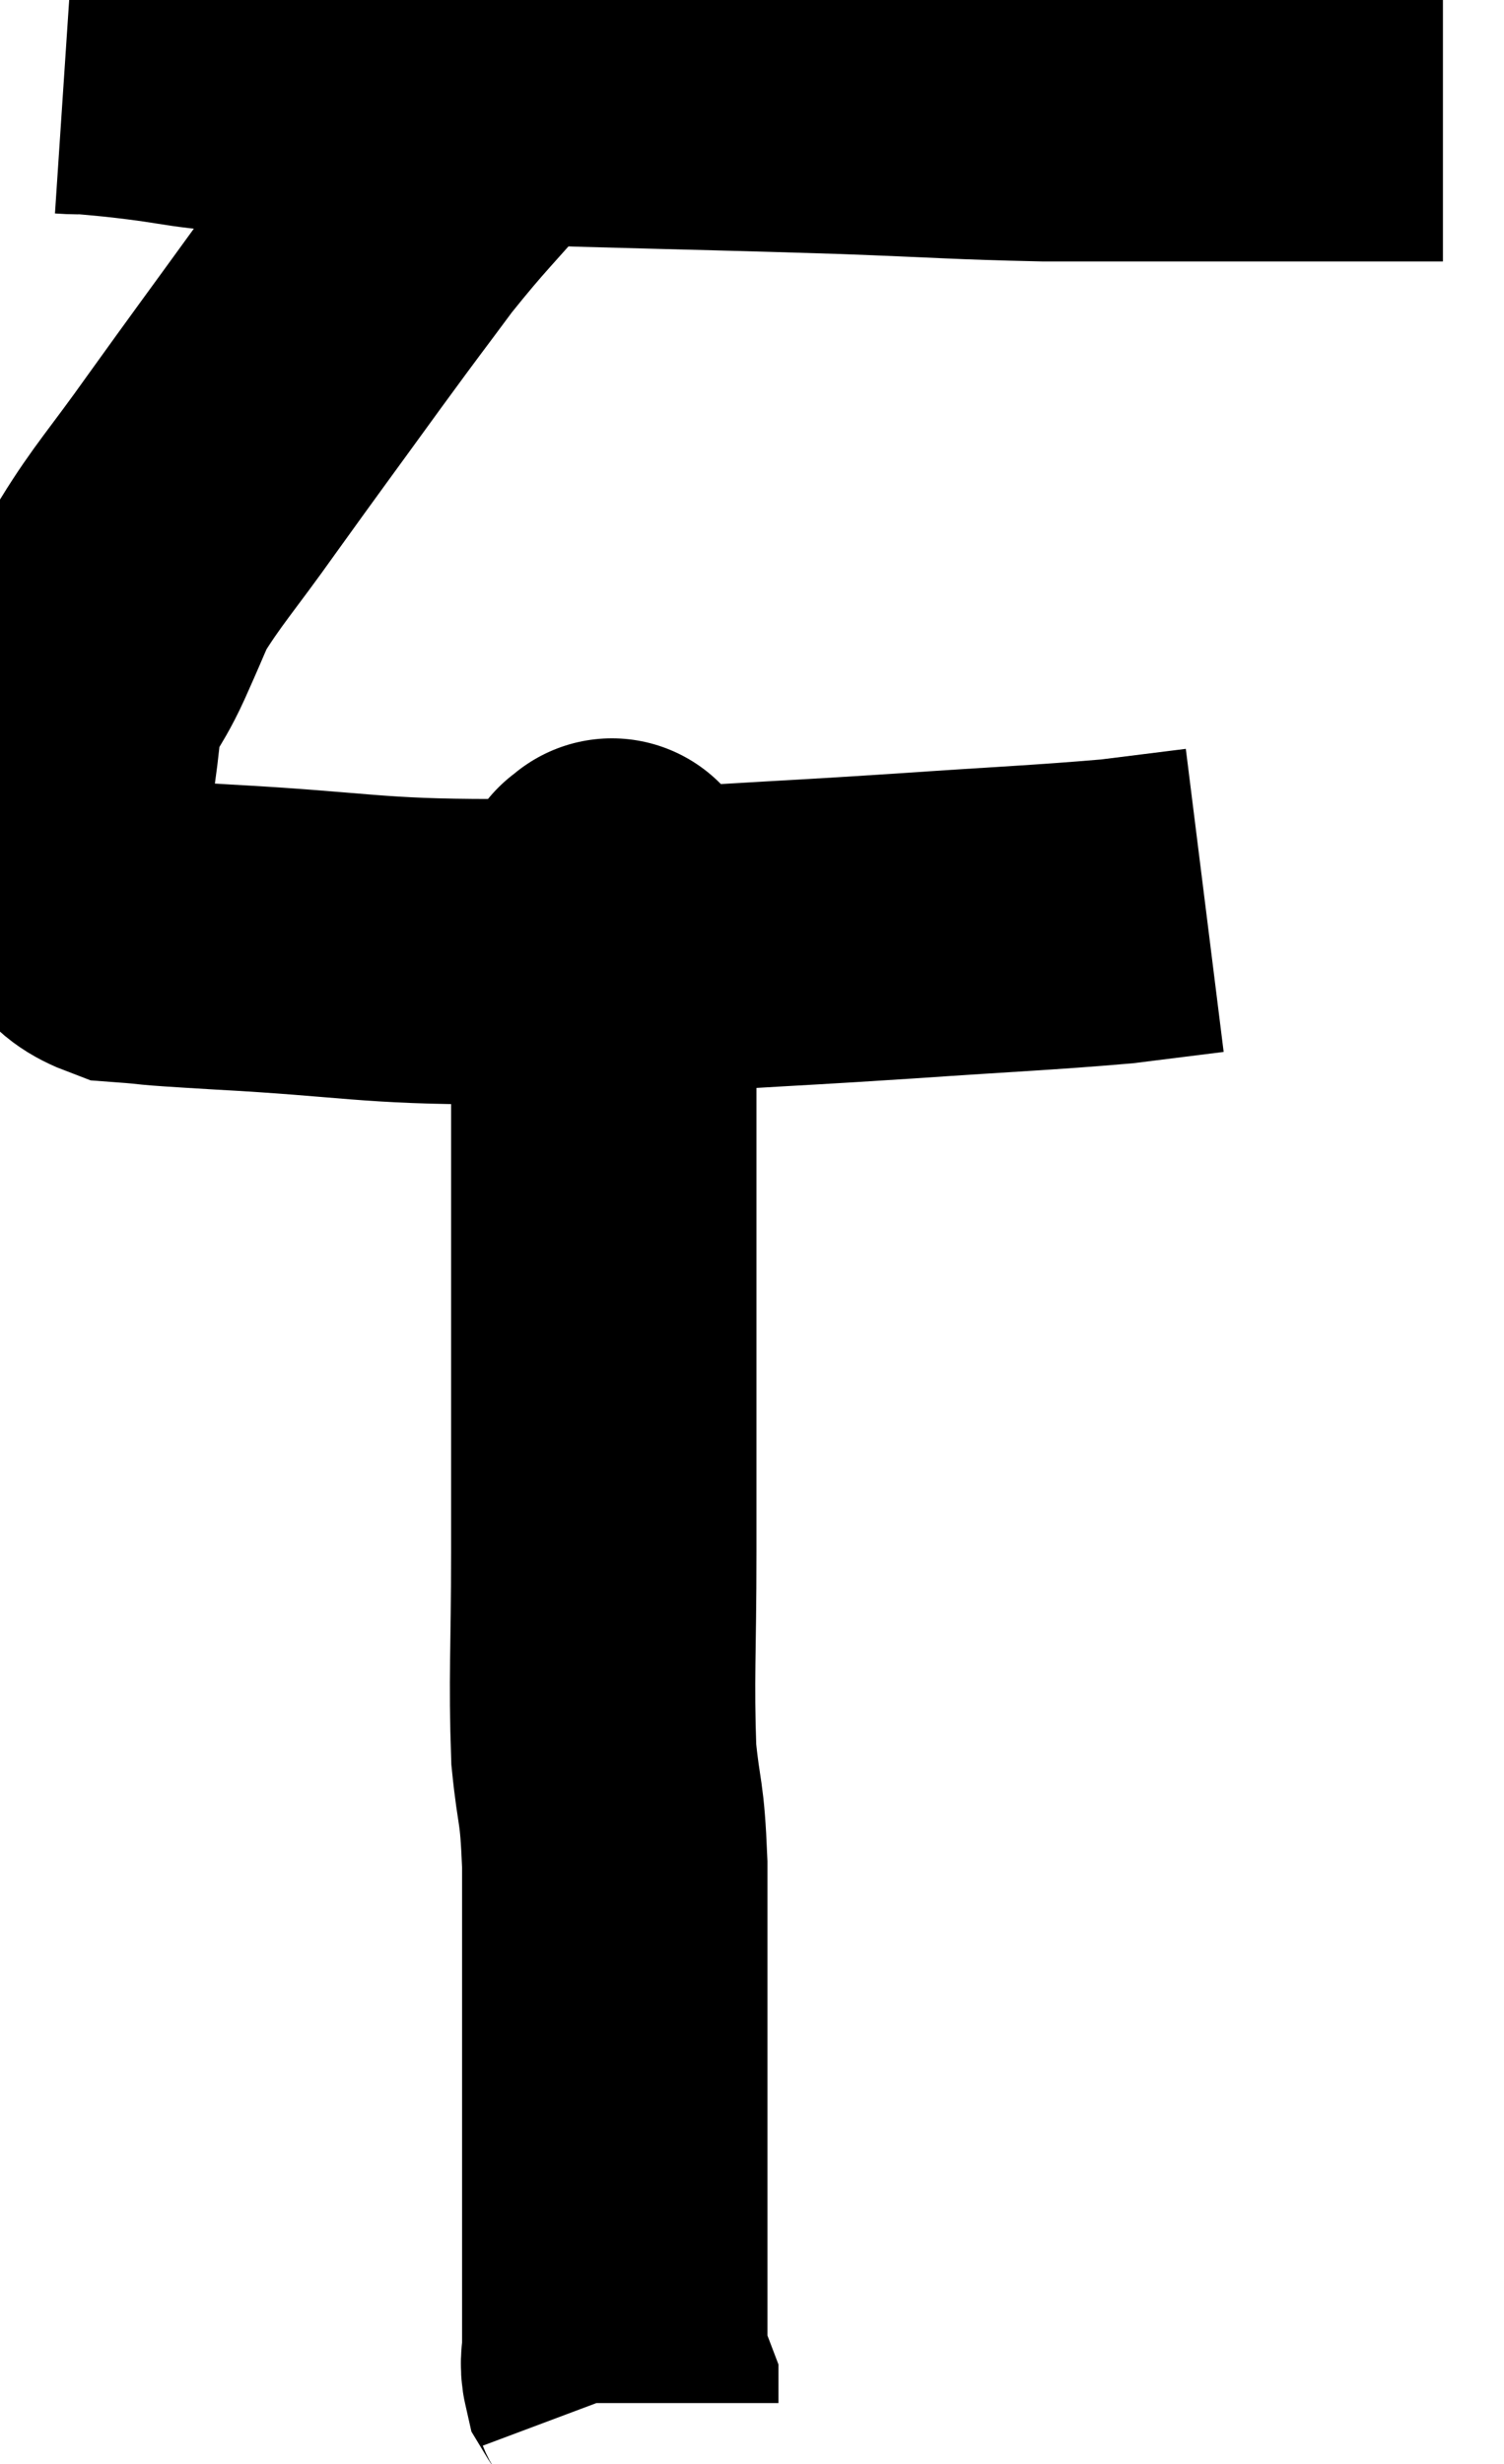 <svg xmlns="http://www.w3.org/2000/svg" viewBox="12.014 4.7 24.626 40.34" width="24.626" height="40.34"><path d="M 13.08 5.7 C 13.53 5.73, 13.065 5.67, 13.98 5.76 C 15.36 5.91, 14.85 5.94, 16.74 6.06 C 19.14 6.15, 19.26 6.165, 21.54 6.24 C 23.7 6.3, 23.97 6.3, 25.86 6.36 C 27.48 6.42, 27.705 6.45, 29.1 6.48 C 30.27 6.48, 30.27 6.48, 31.44 6.48 C 32.61 6.48, 32.925 6.48, 33.78 6.48 C 34.32 6.48, 34.47 6.48, 34.86 6.48 C 35.1 6.48, 35.145 6.48, 35.34 6.48 C 35.49 6.48, 35.565 6.48, 35.64 6.48 L 35.64 6.48" fill="none" stroke="black" stroke-width="5"></path><path d="M 19.92 6.54 C 19.17 7.41, 19.095 7.44, 18.42 8.28 C 17.82 9.09, 17.955 8.895, 17.22 9.9 C 16.35 11.1, 16.245 11.235, 15.48 12.3 C 14.82 13.23, 14.595 13.455, 14.16 14.16 C 13.95 14.64, 13.995 14.55, 13.74 15.12 C 13.44 15.78, 13.32 15.72, 13.14 16.44 C 13.08 17.22, 12.99 17.325, 13.02 18 C 13.14 18.57, 13.005 18.66, 13.26 19.14 C 13.65 19.53, 13.44 19.695, 14.04 19.92 C 14.85 19.98, 14.145 19.95, 15.66 20.04 C 17.88 20.16, 18.06 20.28, 20.1 20.28 C 21.96 20.16, 22.14 20.145, 23.82 20.04 C 25.32 19.95, 25.2 19.965, 26.82 19.86 C 28.56 19.74, 29.07 19.725, 30.3 19.62 C 31.02 19.53, 31.38 19.485, 31.74 19.44 C 31.74 19.44, 31.74 19.44, 31.74 19.44 L 31.74 19.44" fill="none" stroke="black" stroke-width="5"></path><path d="M 22.02 19.32 C 22.02 19.32, 22.05 19.245, 22.02 19.32 C 21.96 19.47, 21.93 19.17, 21.9 19.62 C 21.9 20.37, 21.9 19.98, 21.9 21.12 C 21.9 22.65, 21.9 22.56, 21.9 24.18 C 21.9 25.89, 21.9 26.115, 21.9 27.6 C 21.9 28.86, 21.9 28.665, 21.9 30.12 C 21.9 31.77, 21.855 32.145, 21.9 33.42 C 21.99 34.32, 22.035 34.11, 22.08 35.22 C 22.08 36.54, 22.08 36.615, 22.08 37.86 C 22.08 39.03, 22.08 39.315, 22.08 40.2 C 22.08 40.8, 22.08 40.905, 22.08 41.4 C 22.08 41.79, 22.08 41.91, 22.08 42.18 C 22.08 42.33, 22.08 42.285, 22.08 42.48 C 22.08 42.72, 22.08 42.81, 22.08 42.96 C 22.08 43.02, 22.08 42.93, 22.08 43.08 C 22.08 43.32, 22.035 43.365, 22.08 43.56 C 22.17 43.71, 22.215 43.74, 22.26 43.86 C 22.26 43.95, 22.26 43.995, 22.26 44.04 C 22.26 44.04, 22.26 44.04, 22.26 44.04 L 22.26 44.04" fill="none" stroke="black" stroke-width="5"></path></svg>